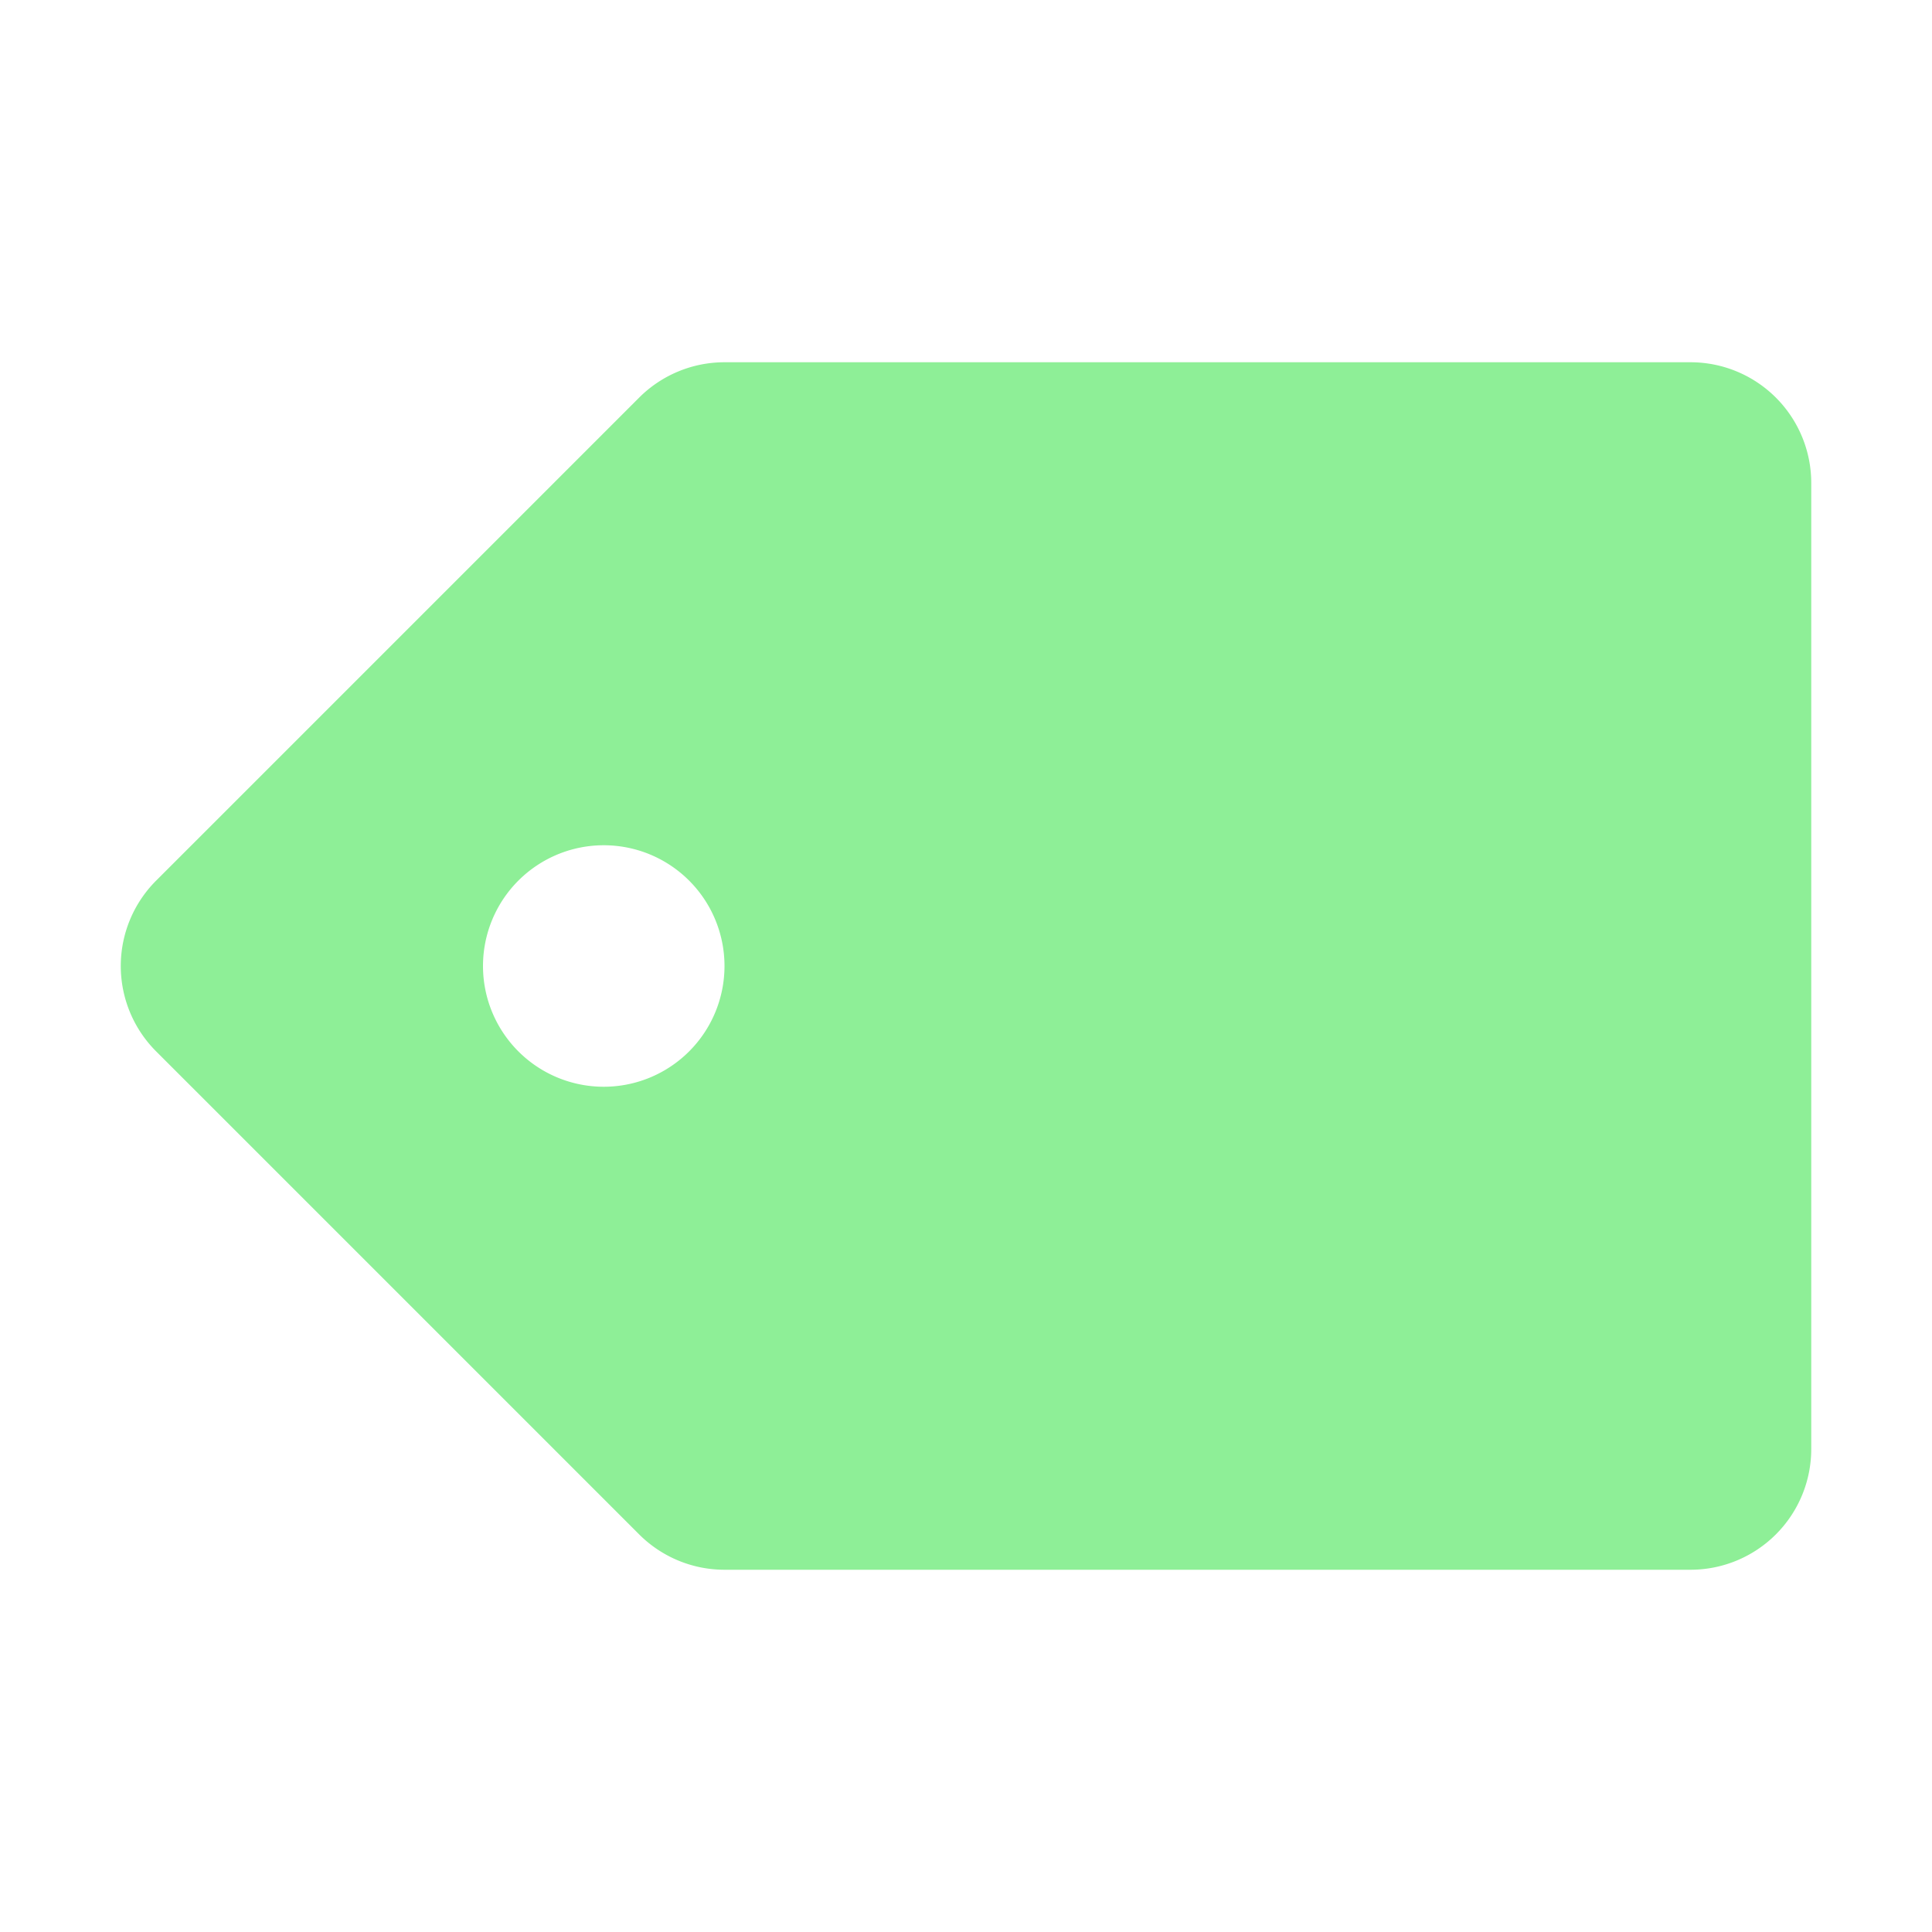 <svg height="16" viewBox="0 0 16 16" width="16" xmlns="http://www.w3.org/2000/svg"><path d="m6 3a1 1 0 0 0 -.707.293l-4 4a1 1 0 0 0 0 1.414l4 4a1 1 0 0 0 .707.293h8a1 1 0 0 0 1-1v-8a1 1 0 0 0 -1-1h-8zm-1 4a1 1 0 0 1 1 1 1 1 0 0 1 -1 1 1 1 0 0 1 -1-1 1 1 0 0 1 1-1z" fill="#8eef97" fill-rule="evenodd"/></svg>